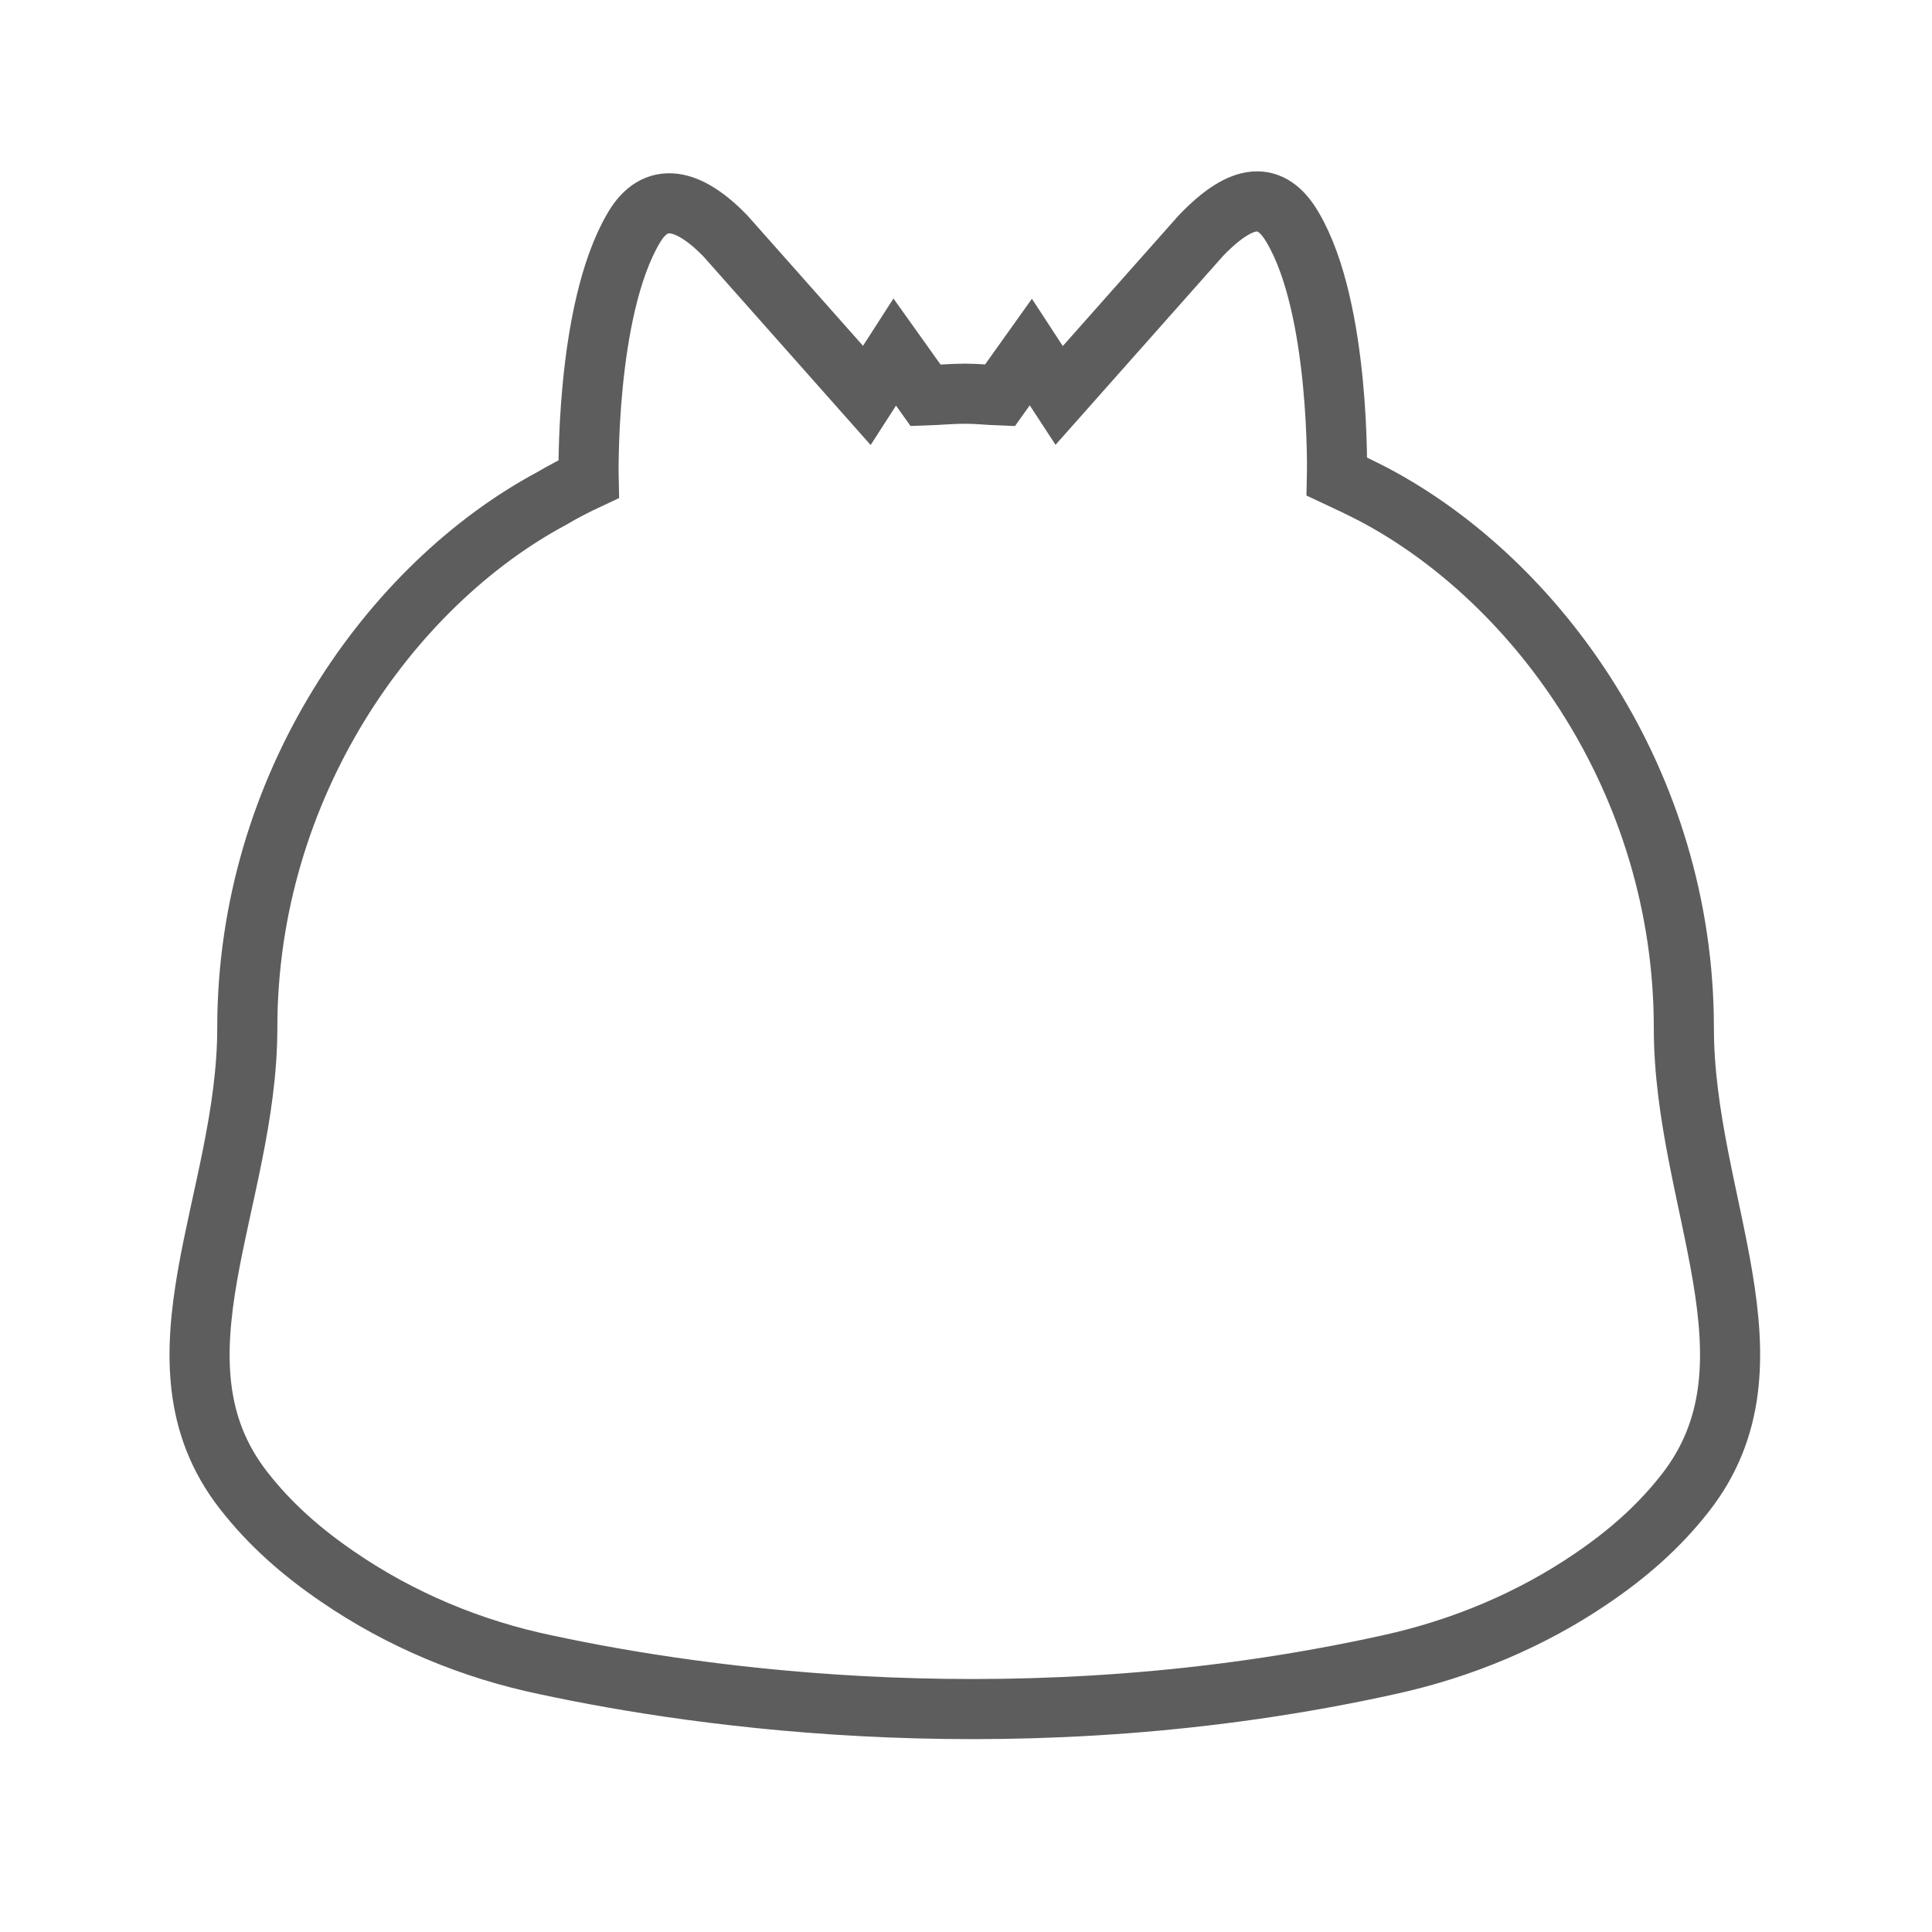 <?xml version="1.0" encoding="utf-8"?>
<!-- Generator: Adobe Illustrator 27.7.0, SVG Export Plug-In . SVG Version: 6.00 Build 0)  -->
<svg version="1.1" id="위치" xmlns="http://www.w3.org/2000/svg" xmlns:xlink="http://www.w3.org/1999/xlink" x="0px" y="0px"
	 viewBox="0 0 450 450" style="enable-background:new 0 0 450 450;" xml:space="preserve">
<style type="text/css">
	.st0{fill:none;stroke:#5D5D5D;stroke-width:14;stroke-miterlimit:10;}
</style>
<g>
	<g>
	</g>
	<g>
		<path id="SVGID_00000062186905032790719750000018411701498820584085_" class="st0" d="M323.7,387.7c16.8-3.7,32.9-10.4,47.1-20.1
			c8.1-5.5,15.4-11.8,21.6-19.7c23.9-30.3-0.2-67.8-0.2-108.5c0-57.2-34-104-72.2-124.2c-2.9-1.5-5.8-2.9-8.6-4.2
			c0,0,0.9-39-10.3-58c-5-8.6-11.7-8.2-21.4,1.9l-33,37.2L240.1,82l-7.2,10.1c-2.7-0.1-5.3-0.4-8.1-0.4c-3.1,0-6.1,0.3-9.2,0.4
			L208.4,82l-6.5,10.1L169,55c-8.8-9.1-16.4-10.5-21.4-1.9c-11.4,19.3-10.5,58.5-10.5,58.5c-3,1.4-5.9,2.9-8.6,4.5
			C91,136.2,57.6,183,57.6,239.4c0,40.3-24.4,77.5-0.9,107.7c6.3,8.1,13.7,14.5,21.9,20.1c14.7,10.1,31.3,17,48.7,20.6
			C163.1,395.5,238.8,406.5,323.7,387.7z"/>
	</g>
</g>
</svg>
